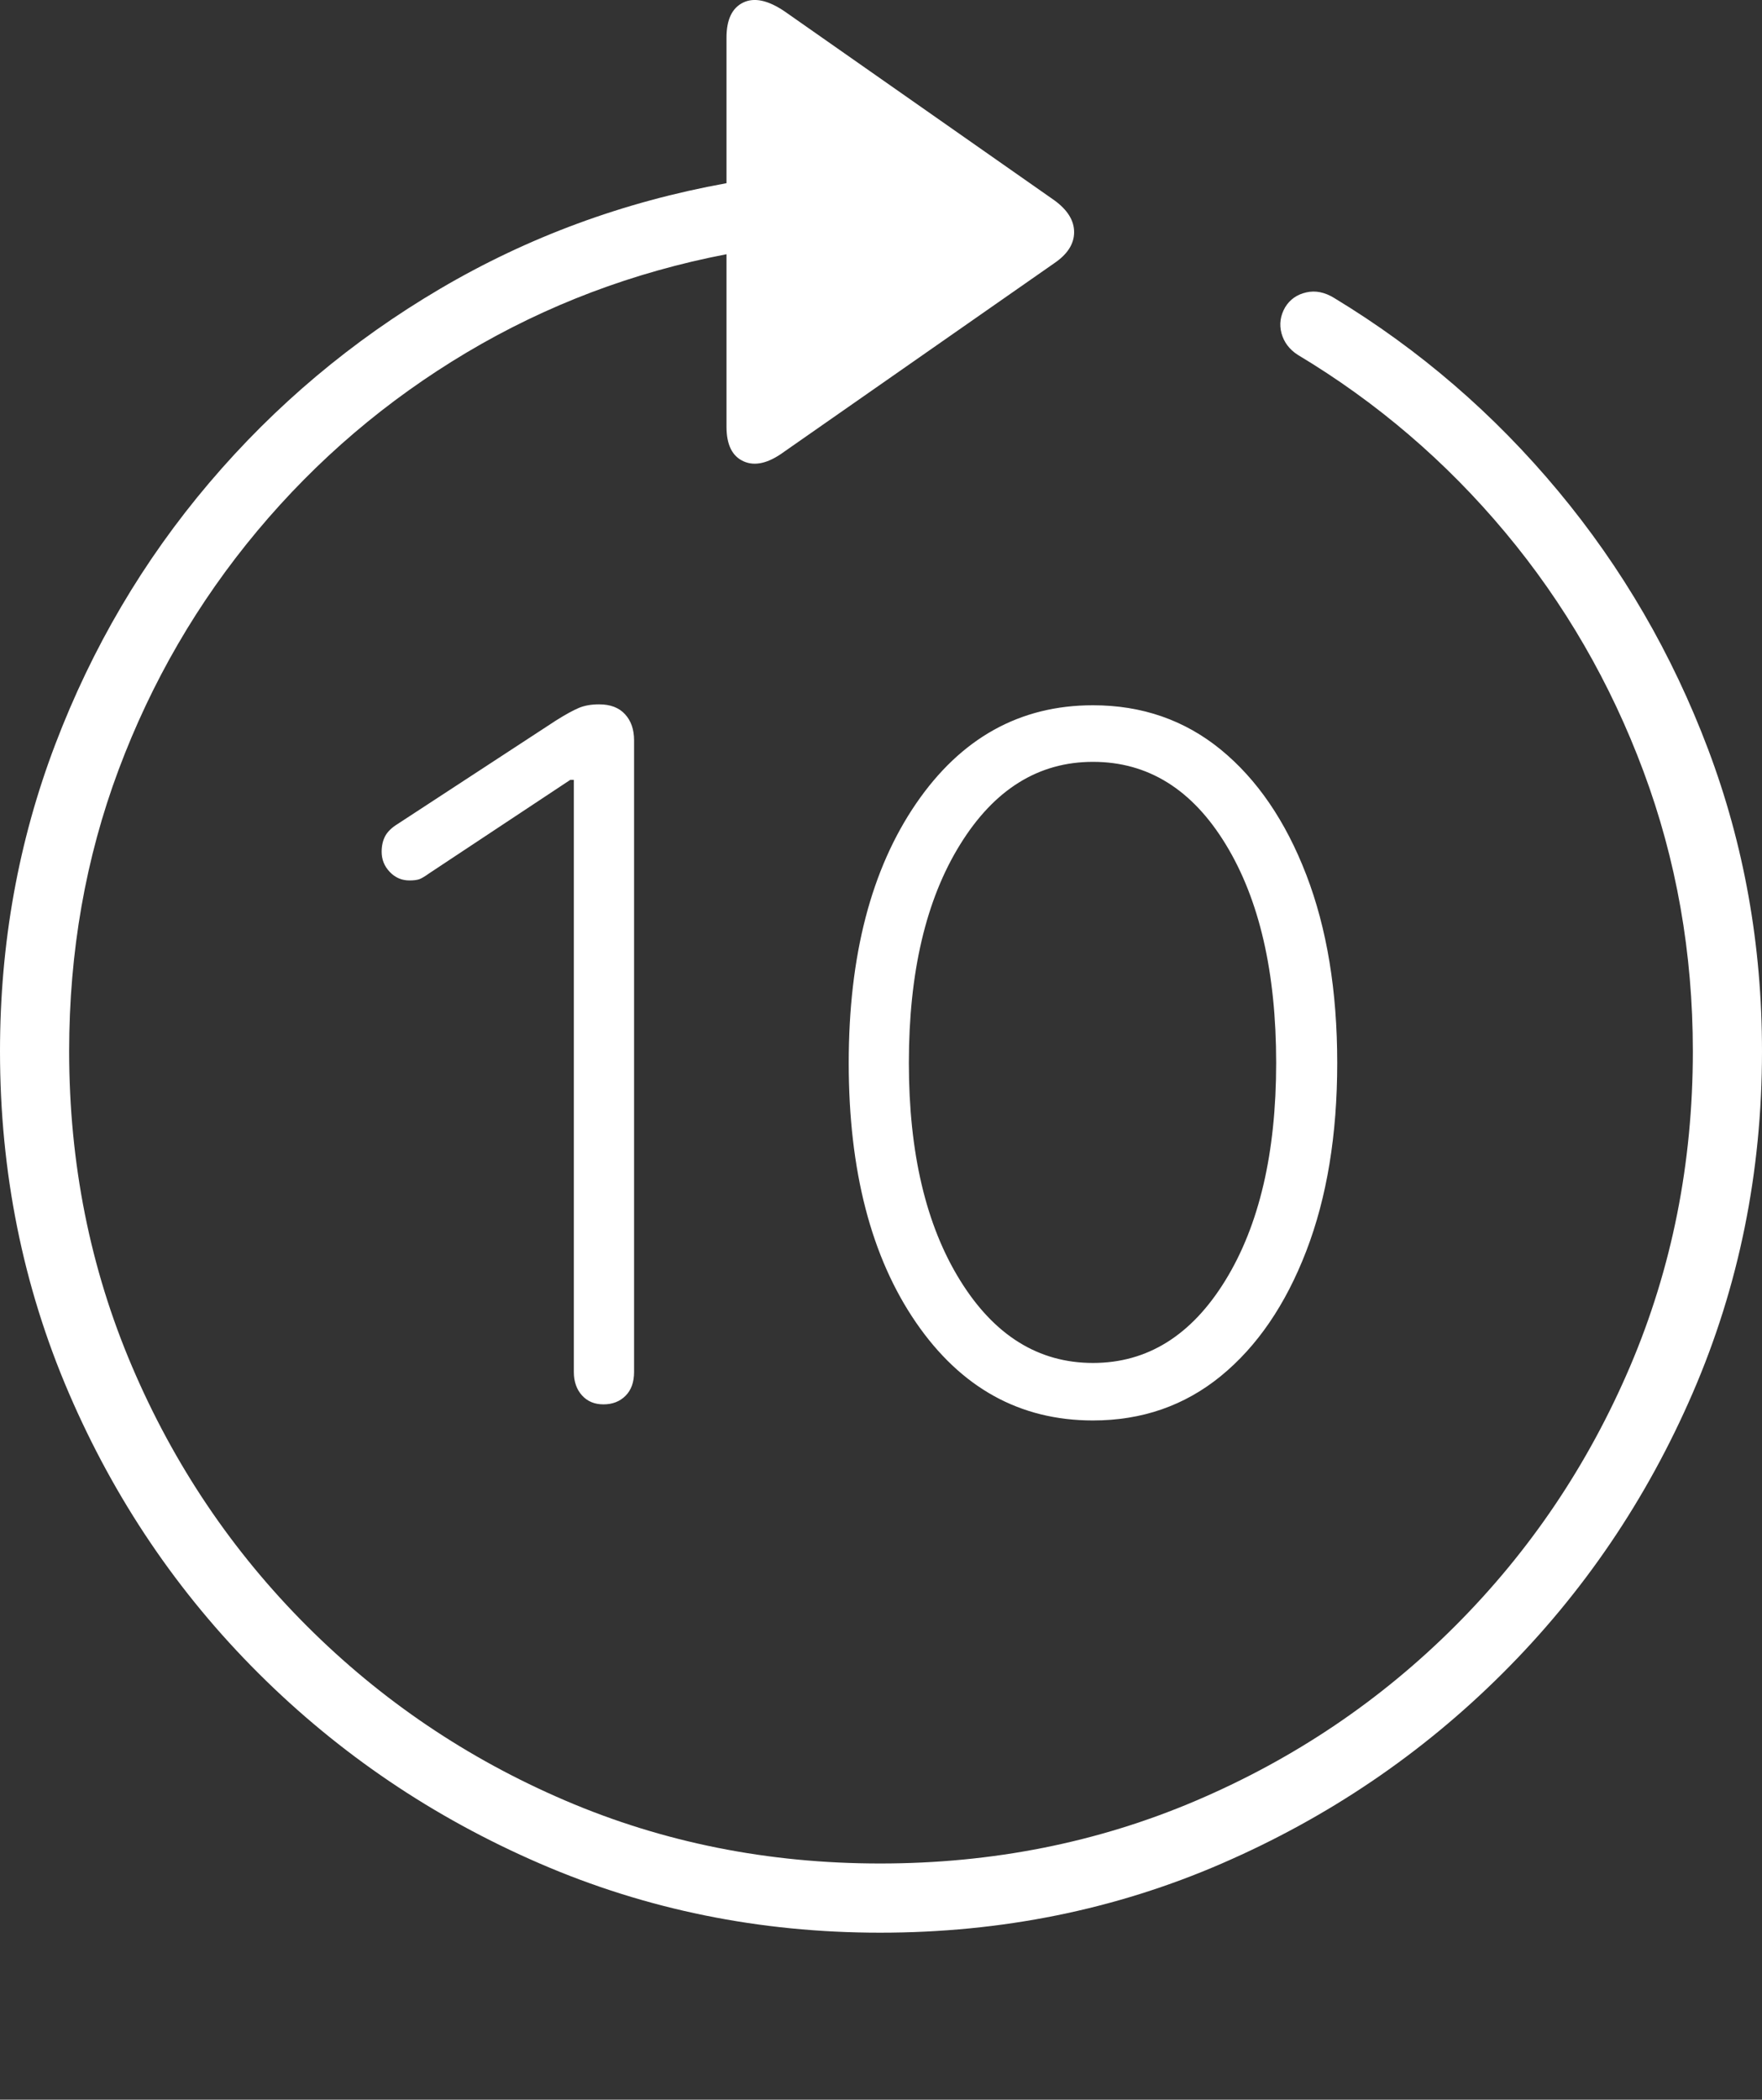 <?xml version="1.0" encoding="UTF-8"?>
<!--Generator: Apple Native CoreSVG 175-->
<!DOCTYPE svg
PUBLIC "-//W3C//DTD SVG 1.1//EN"
       "http://www.w3.org/Graphics/SVG/1.1/DTD/svg11.dtd">
<svg version="1.1" xmlns="http://www.w3.org/2000/svg" xmlns:xlink="http://www.w3.org/1999/xlink" width="19.16" height="22.82">
 <rect width="100%" height="100%" fill="#333333" stroke="none"/>
 <g>
  <rect height="22.82" opacity="0" width="19.16" x="0" y="0"/>
  <path d="M0 11.425Q0 13.397 0.747 15.136Q1.494 16.874 2.812 18.187Q4.131 19.501 5.869 20.253Q7.607 21.005 9.57 21.005Q11.553 21.005 13.286 20.253Q15.02 19.501 16.338 18.187Q17.656 16.874 18.408 15.136Q19.16 13.397 19.16 11.425Q19.16 9.696 18.574 8.143Q17.988 6.591 16.943 5.336Q15.898 4.081 14.512 3.241Q14.355 3.143 14.204 3.178Q14.053 3.212 13.975 3.339Q13.896 3.476 13.935 3.622Q13.975 3.768 14.111 3.856Q15.4 4.628 16.367 5.785Q17.334 6.942 17.871 8.383Q18.408 9.823 18.408 11.425Q18.408 13.251 17.725 14.852Q17.041 16.454 15.825 17.67Q14.609 18.886 13.008 19.569Q11.406 20.253 9.57 20.253Q7.744 20.253 6.147 19.569Q4.551 18.886 3.335 17.67Q2.119 16.454 1.436 14.852Q0.752 13.251 0.752 11.425Q0.752 9.804 1.289 8.368Q1.826 6.933 2.798 5.77Q3.77 4.608 5.073 3.832Q6.377 3.056 7.9 2.763L7.9 4.638Q7.9 4.931 8.086 5.014Q8.271 5.097 8.525 4.911L11.465 2.86Q11.68 2.714 11.68 2.523Q11.68 2.333 11.465 2.177L8.535 0.126Q8.262-0.06 8.081 0.028Q7.9 0.116 7.9 0.409L7.9 1.991Q6.221 2.294 4.785 3.139Q3.35 3.983 2.275 5.248Q1.201 6.513 0.601 8.09Q0 9.667 0 11.425ZM6.562 15.263Q6.709 15.263 6.802 15.17Q6.895 15.077 6.895 14.911L6.895 8.046Q6.895 7.87 6.797 7.763Q6.699 7.655 6.514 7.655Q6.387 7.655 6.294 7.694Q6.201 7.733 6.045 7.831L4.326 8.954Q4.229 9.013 4.189 9.086Q4.15 9.159 4.15 9.257Q4.15 9.384 4.238 9.476Q4.326 9.569 4.453 9.569Q4.521 9.569 4.561 9.555Q4.6 9.54 4.668 9.491L6.201 8.476L6.24 8.476L6.24 14.911Q6.24 15.067 6.328 15.165Q6.416 15.263 6.562 15.263ZM11.885 15.438Q12.685 15.438 13.276 14.955Q13.867 14.472 14.204 13.598Q14.541 12.724 14.541 11.552Q14.541 10.38 14.204 9.506Q13.867 8.632 13.276 8.148Q12.685 7.665 11.885 7.665Q10.693 7.665 9.961 8.734Q9.229 9.804 9.229 11.552Q9.229 13.309 9.961 14.374Q10.693 15.438 11.885 15.438ZM11.885 14.813Q10.996 14.813 10.44 13.915Q9.883 13.017 9.883 11.552Q9.883 10.077 10.44 9.179Q10.996 8.28 11.885 8.28Q12.783 8.28 13.33 9.179Q13.877 10.077 13.877 11.552Q13.877 13.017 13.325 13.915Q12.773 14.813 11.885 14.813Z" fill="#ffffff"/>
 </g>
</svg>
